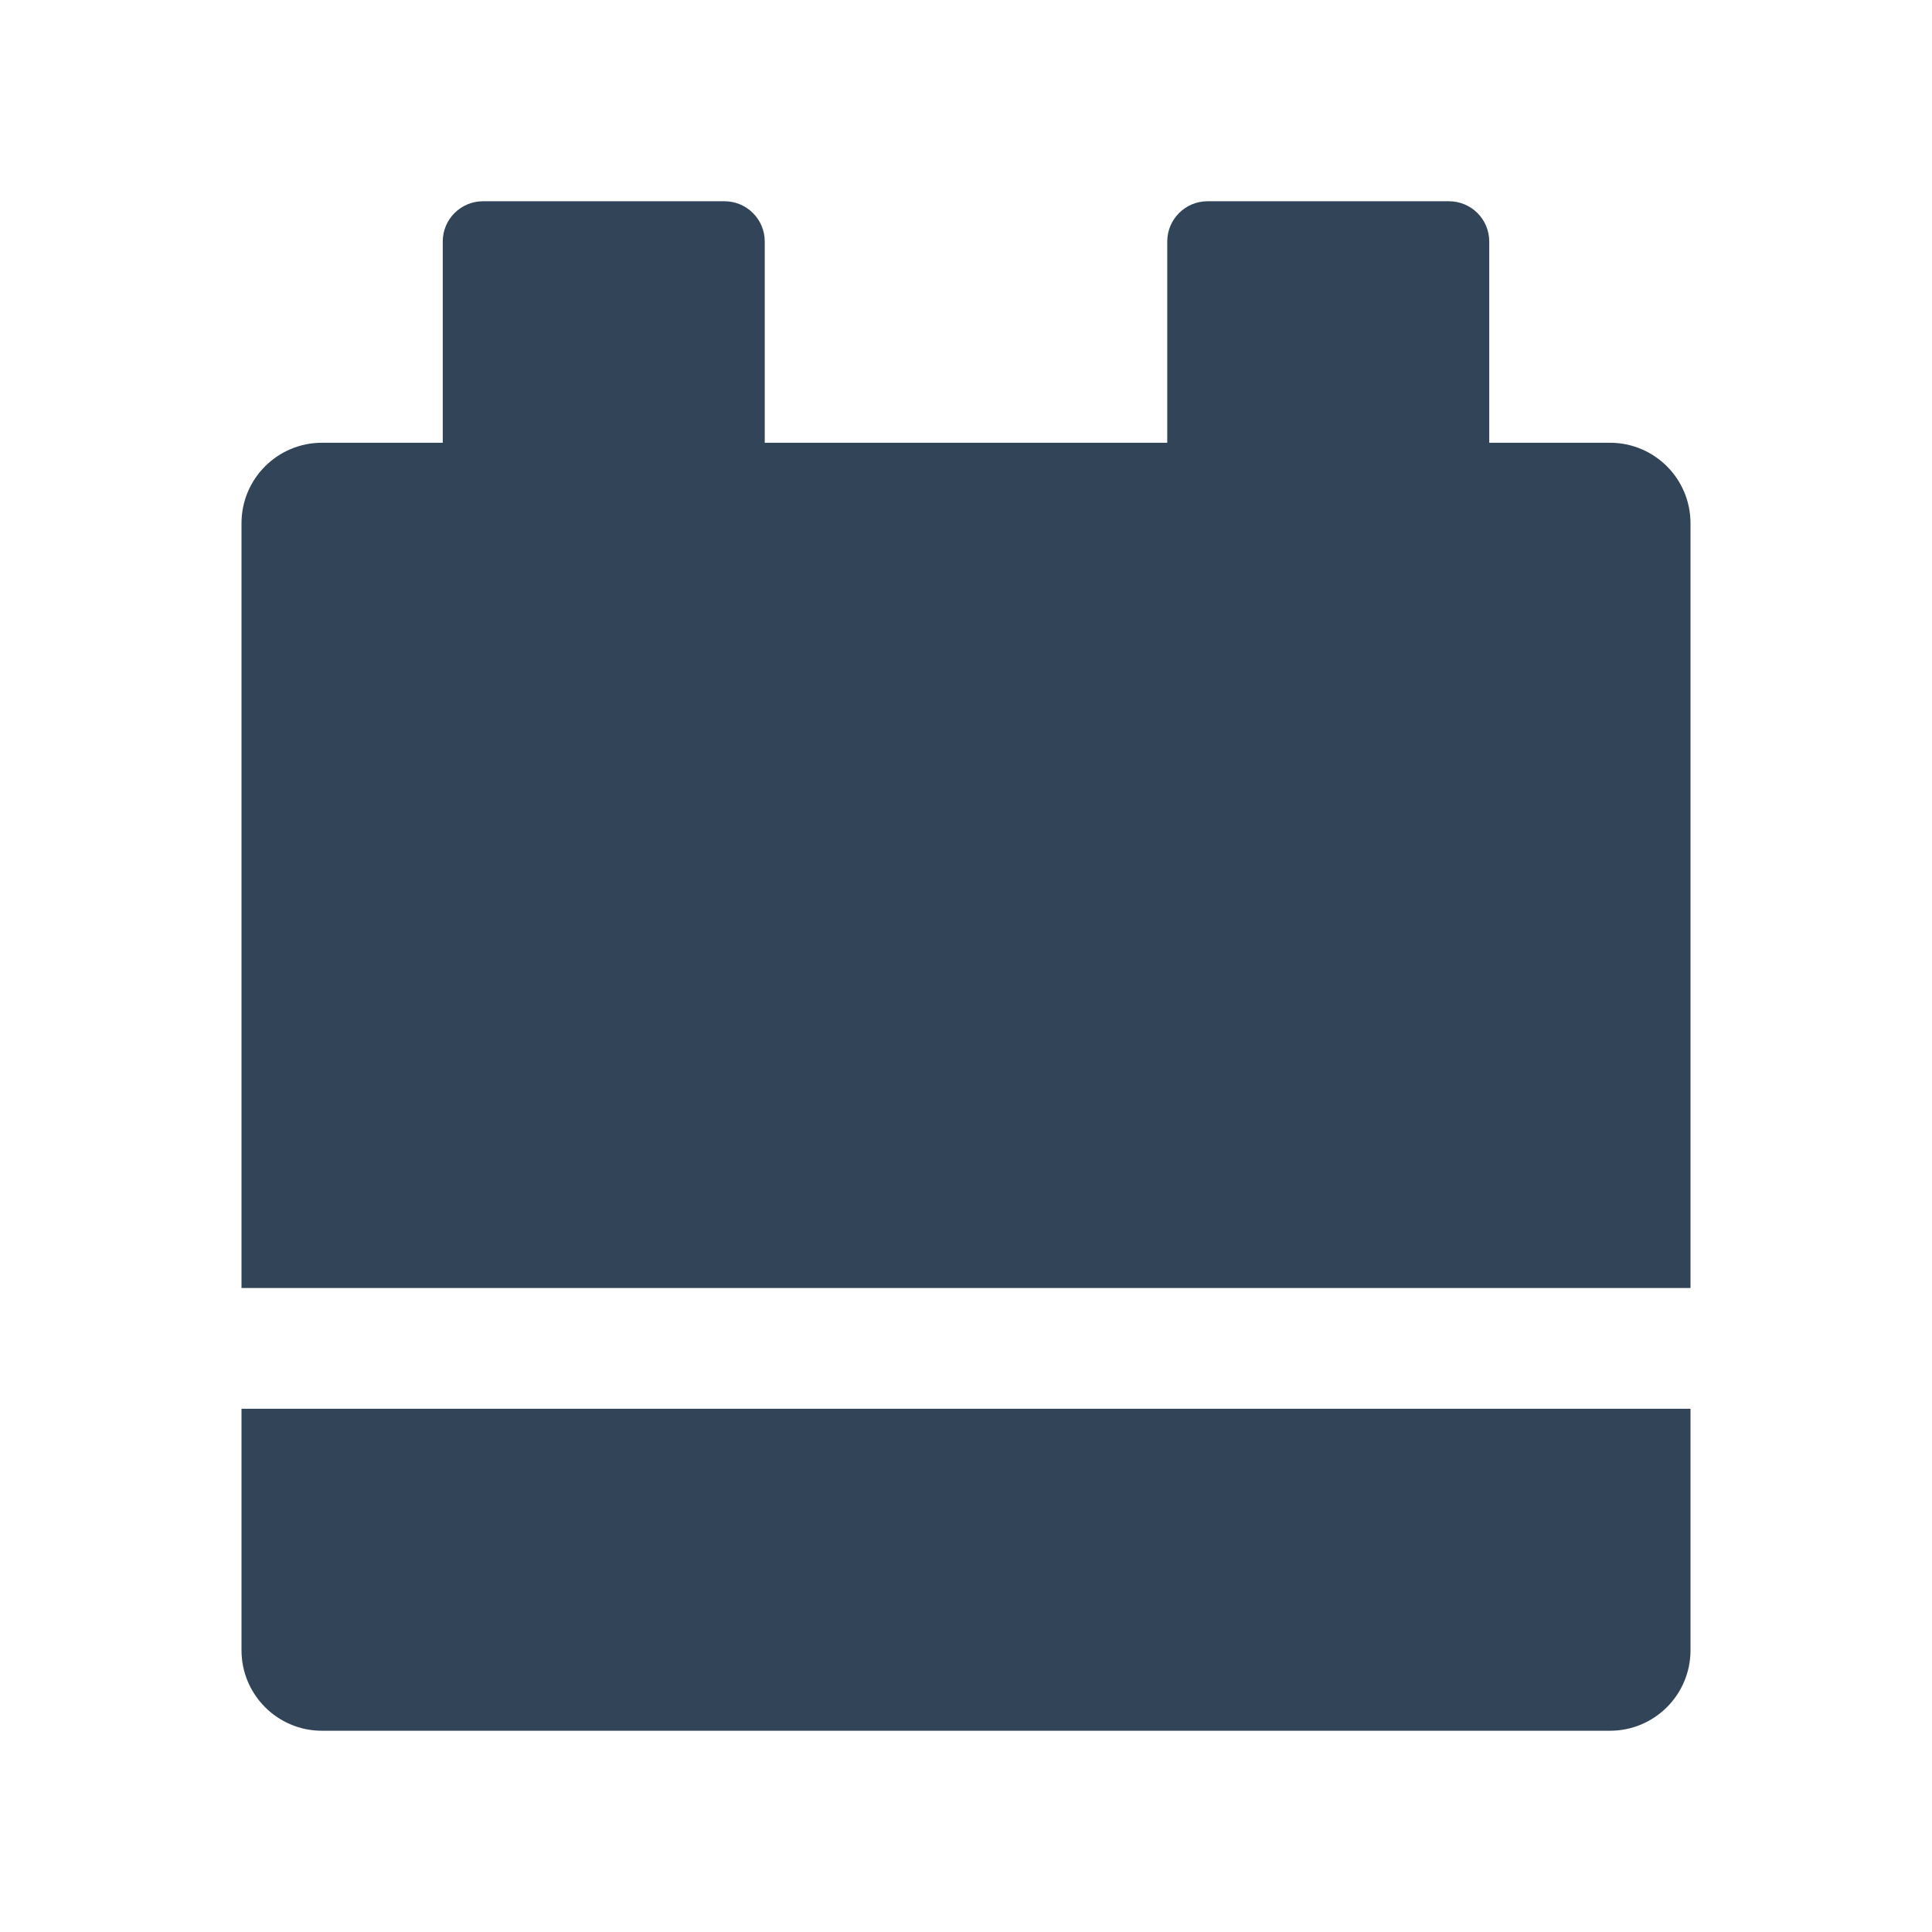 <svg width="48" height="48" viewBox="0 0 48 48" fill="none" xmlns="http://www.w3.org/2000/svg">
<path d="M30 5C29.448 5 29 5.448 29 6V11H19V6C19 5.448 18.552 5 18 5H12C11.448 5 11 5.448 11 6V11H8C6.895 11 6 11.895 6 13L6 32L42 32L42 13C42 11.895 41.105 11 40 11L37 11V6C37 5.448 36.552 5 36 5H30Z" fill="#324558"/>
<path d="M40 43C41.105 43 42 42.105 42 41V35L6 35L6 41C6 42.105 6.895 43 8 43L40 43Z" fill="#324558"/>
</svg>
